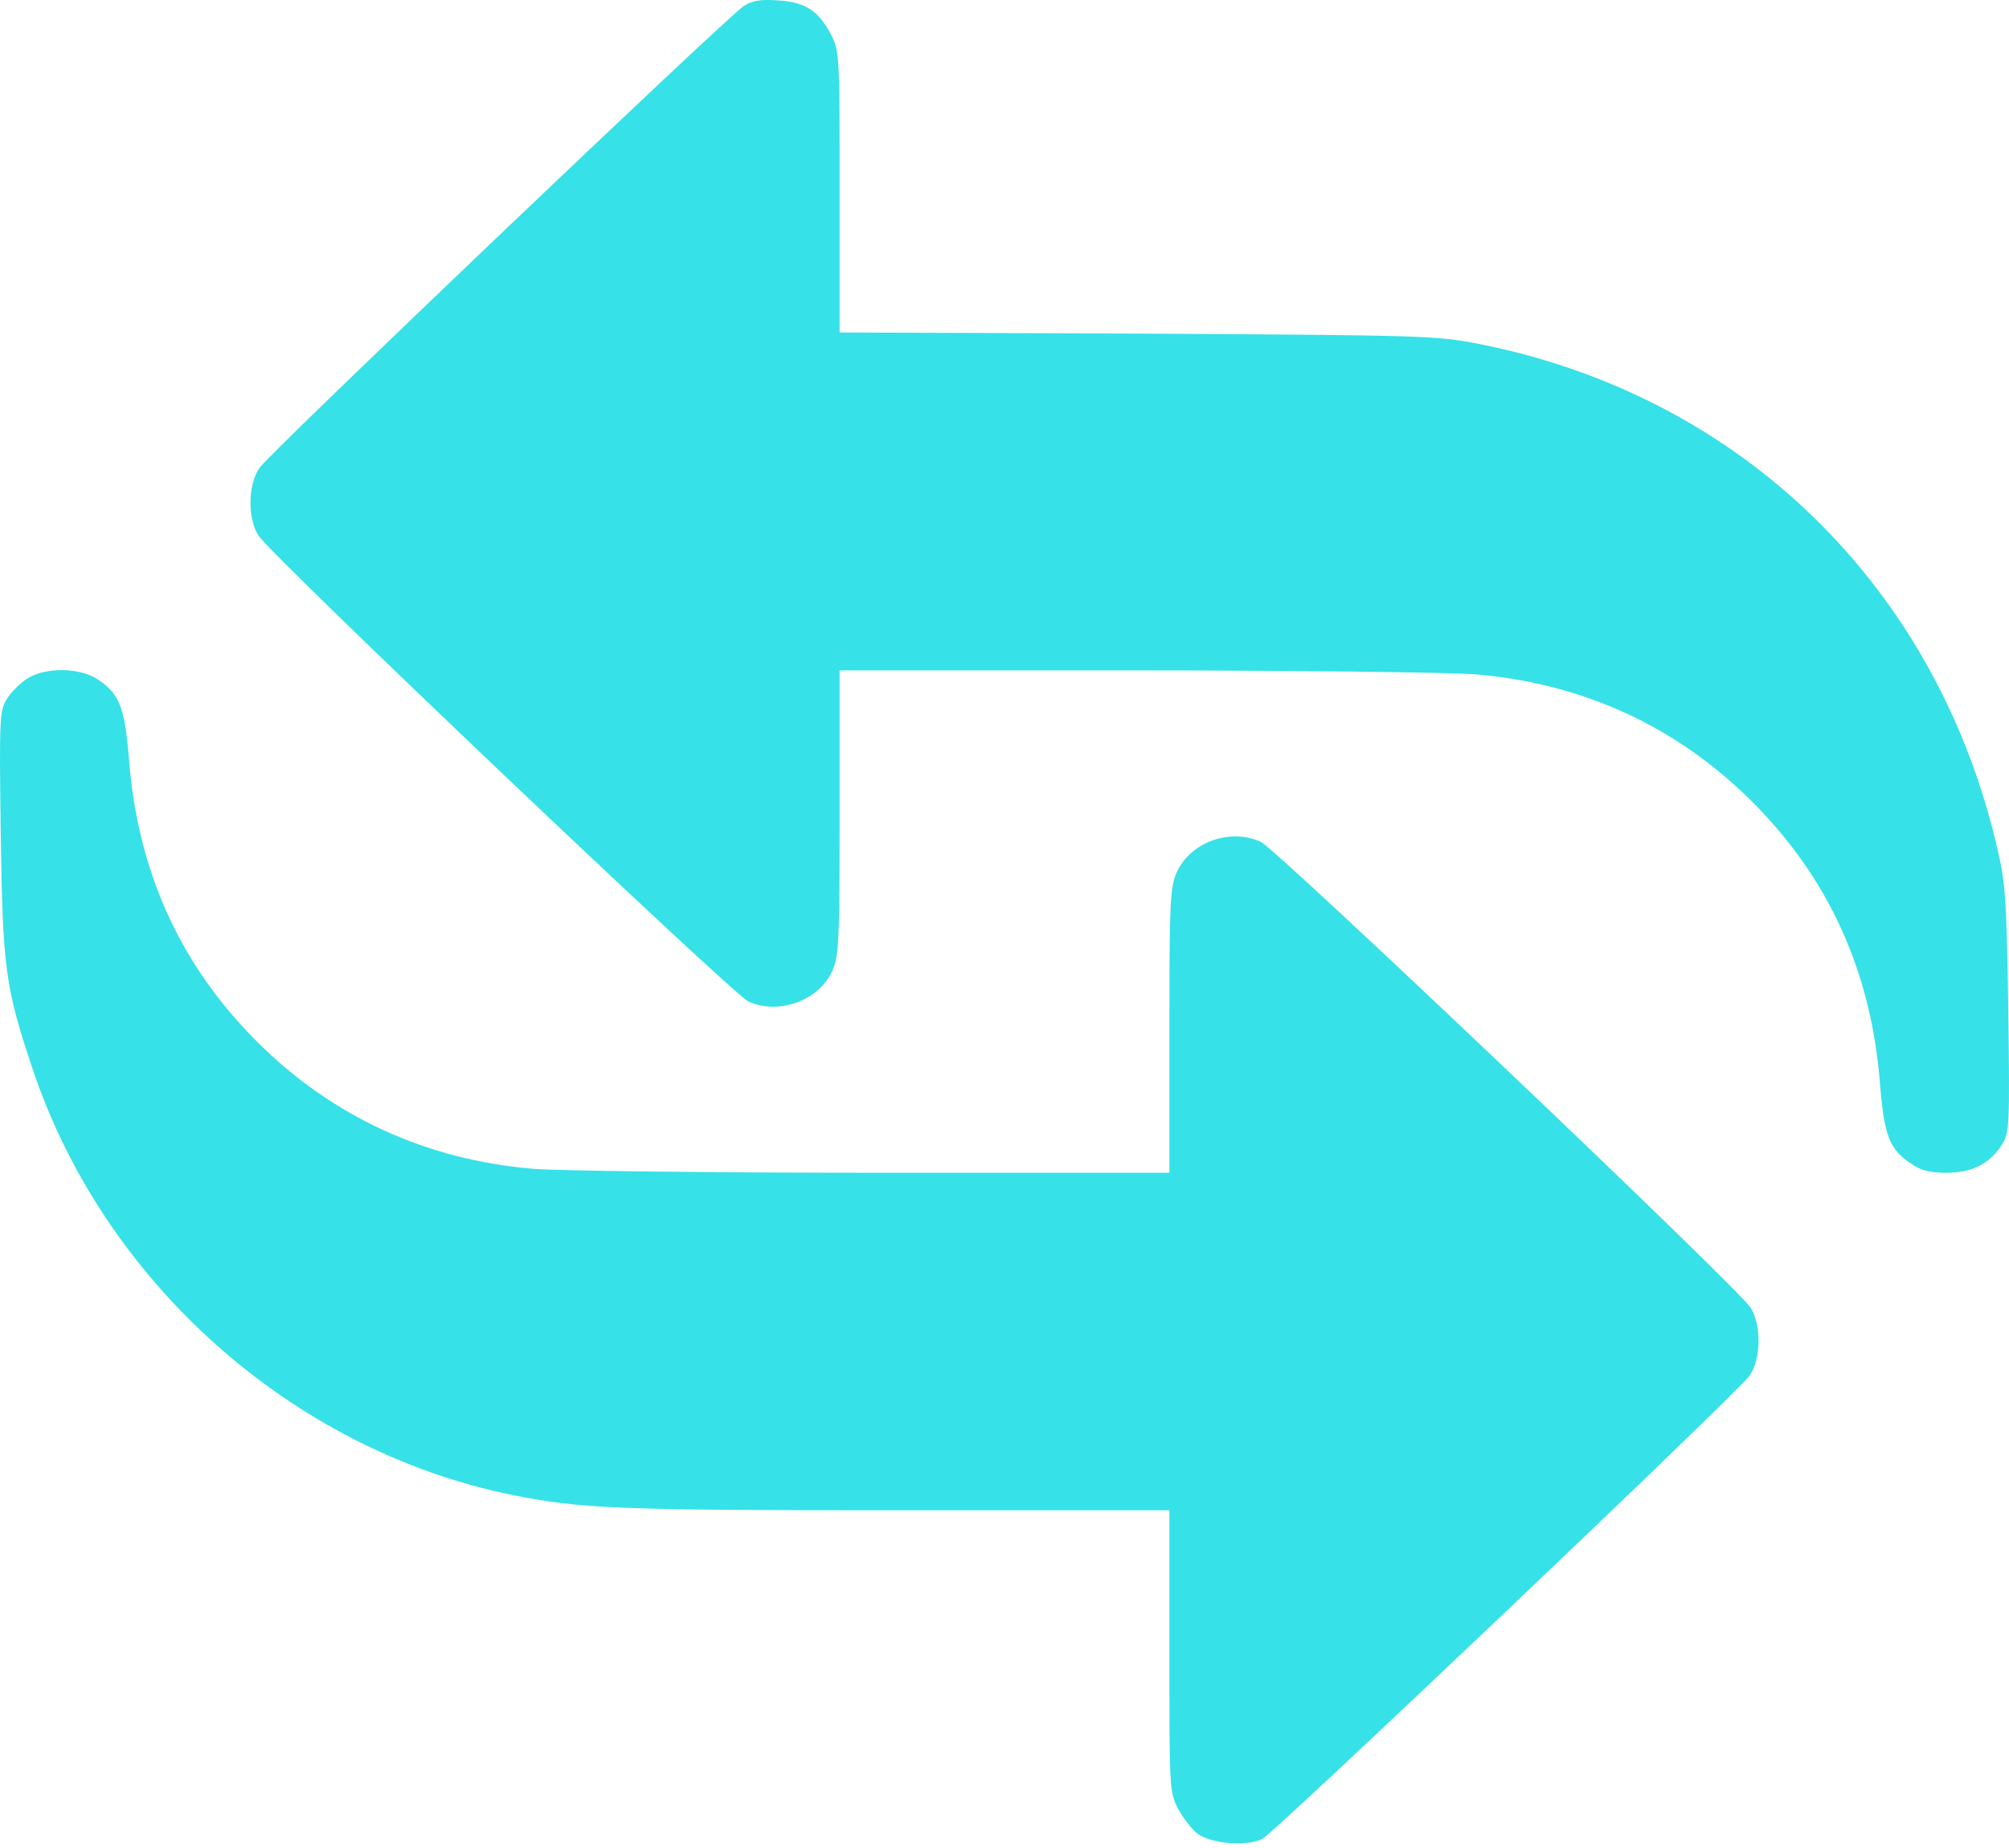 <svg width="25" height="23" viewBox="0 0 25 23" fill="none" xmlns="http://www.w3.org/2000/svg">
<path d="M9.252 0.078C9.056 0.201 3.375 5.618 3.233 5.818C3.087 6.018 3.077 6.443 3.214 6.663C3.36 6.903 9.105 12.364 9.31 12.462C9.681 12.637 10.19 12.457 10.356 12.085C10.439 11.9 10.448 11.734 10.448 10.112V8.344H14.127C16.144 8.344 18.054 8.368 18.362 8.393C19.705 8.505 20.873 9.047 21.806 9.98C22.753 10.928 23.281 12.081 23.393 13.468C23.447 14.142 23.511 14.303 23.784 14.484C23.901 14.567 24.014 14.596 24.219 14.596C24.541 14.596 24.761 14.484 24.913 14.245C25.005 14.088 25.01 14.03 24.991 12.569C24.971 11.25 24.957 10.996 24.864 10.601C24.121 7.313 21.674 4.924 18.396 4.279C17.869 4.177 17.727 4.172 14.151 4.152L10.448 4.138V2.394C10.448 0.679 10.448 0.64 10.341 0.43C10.185 0.132 10.018 0.025 9.681 0.005C9.467 -0.01 9.364 0.005 9.252 0.078Z" fill="#36E1E8"/>
<path d="M0.346 8.441C0.258 8.495 0.146 8.607 0.087 8.695C-0.005 8.852 -0.01 8.91 0.009 10.371C0.034 12.046 0.063 12.281 0.405 13.302C1.294 15.959 3.629 18.04 6.355 18.602C7.219 18.778 7.688 18.797 11.157 18.797H14.552V20.546C14.552 22.261 14.552 22.3 14.659 22.51C14.723 22.627 14.83 22.769 14.903 22.823C15.084 22.95 15.514 22.984 15.709 22.886C15.88 22.793 21.605 17.351 21.772 17.122C21.913 16.922 21.923 16.497 21.786 16.277C21.64 16.037 15.895 10.576 15.69 10.478C15.314 10.303 14.815 10.478 14.645 10.854C14.561 11.04 14.552 11.206 14.552 12.823V14.596H10.878C8.856 14.596 6.946 14.572 6.638 14.547C5.295 14.435 4.127 13.893 3.194 12.96C2.247 12.012 1.719 10.859 1.607 9.472C1.553 8.798 1.489 8.637 1.216 8.456C1.001 8.309 0.576 8.3 0.346 8.441Z" fill="#36E1E8"/>
</svg>
